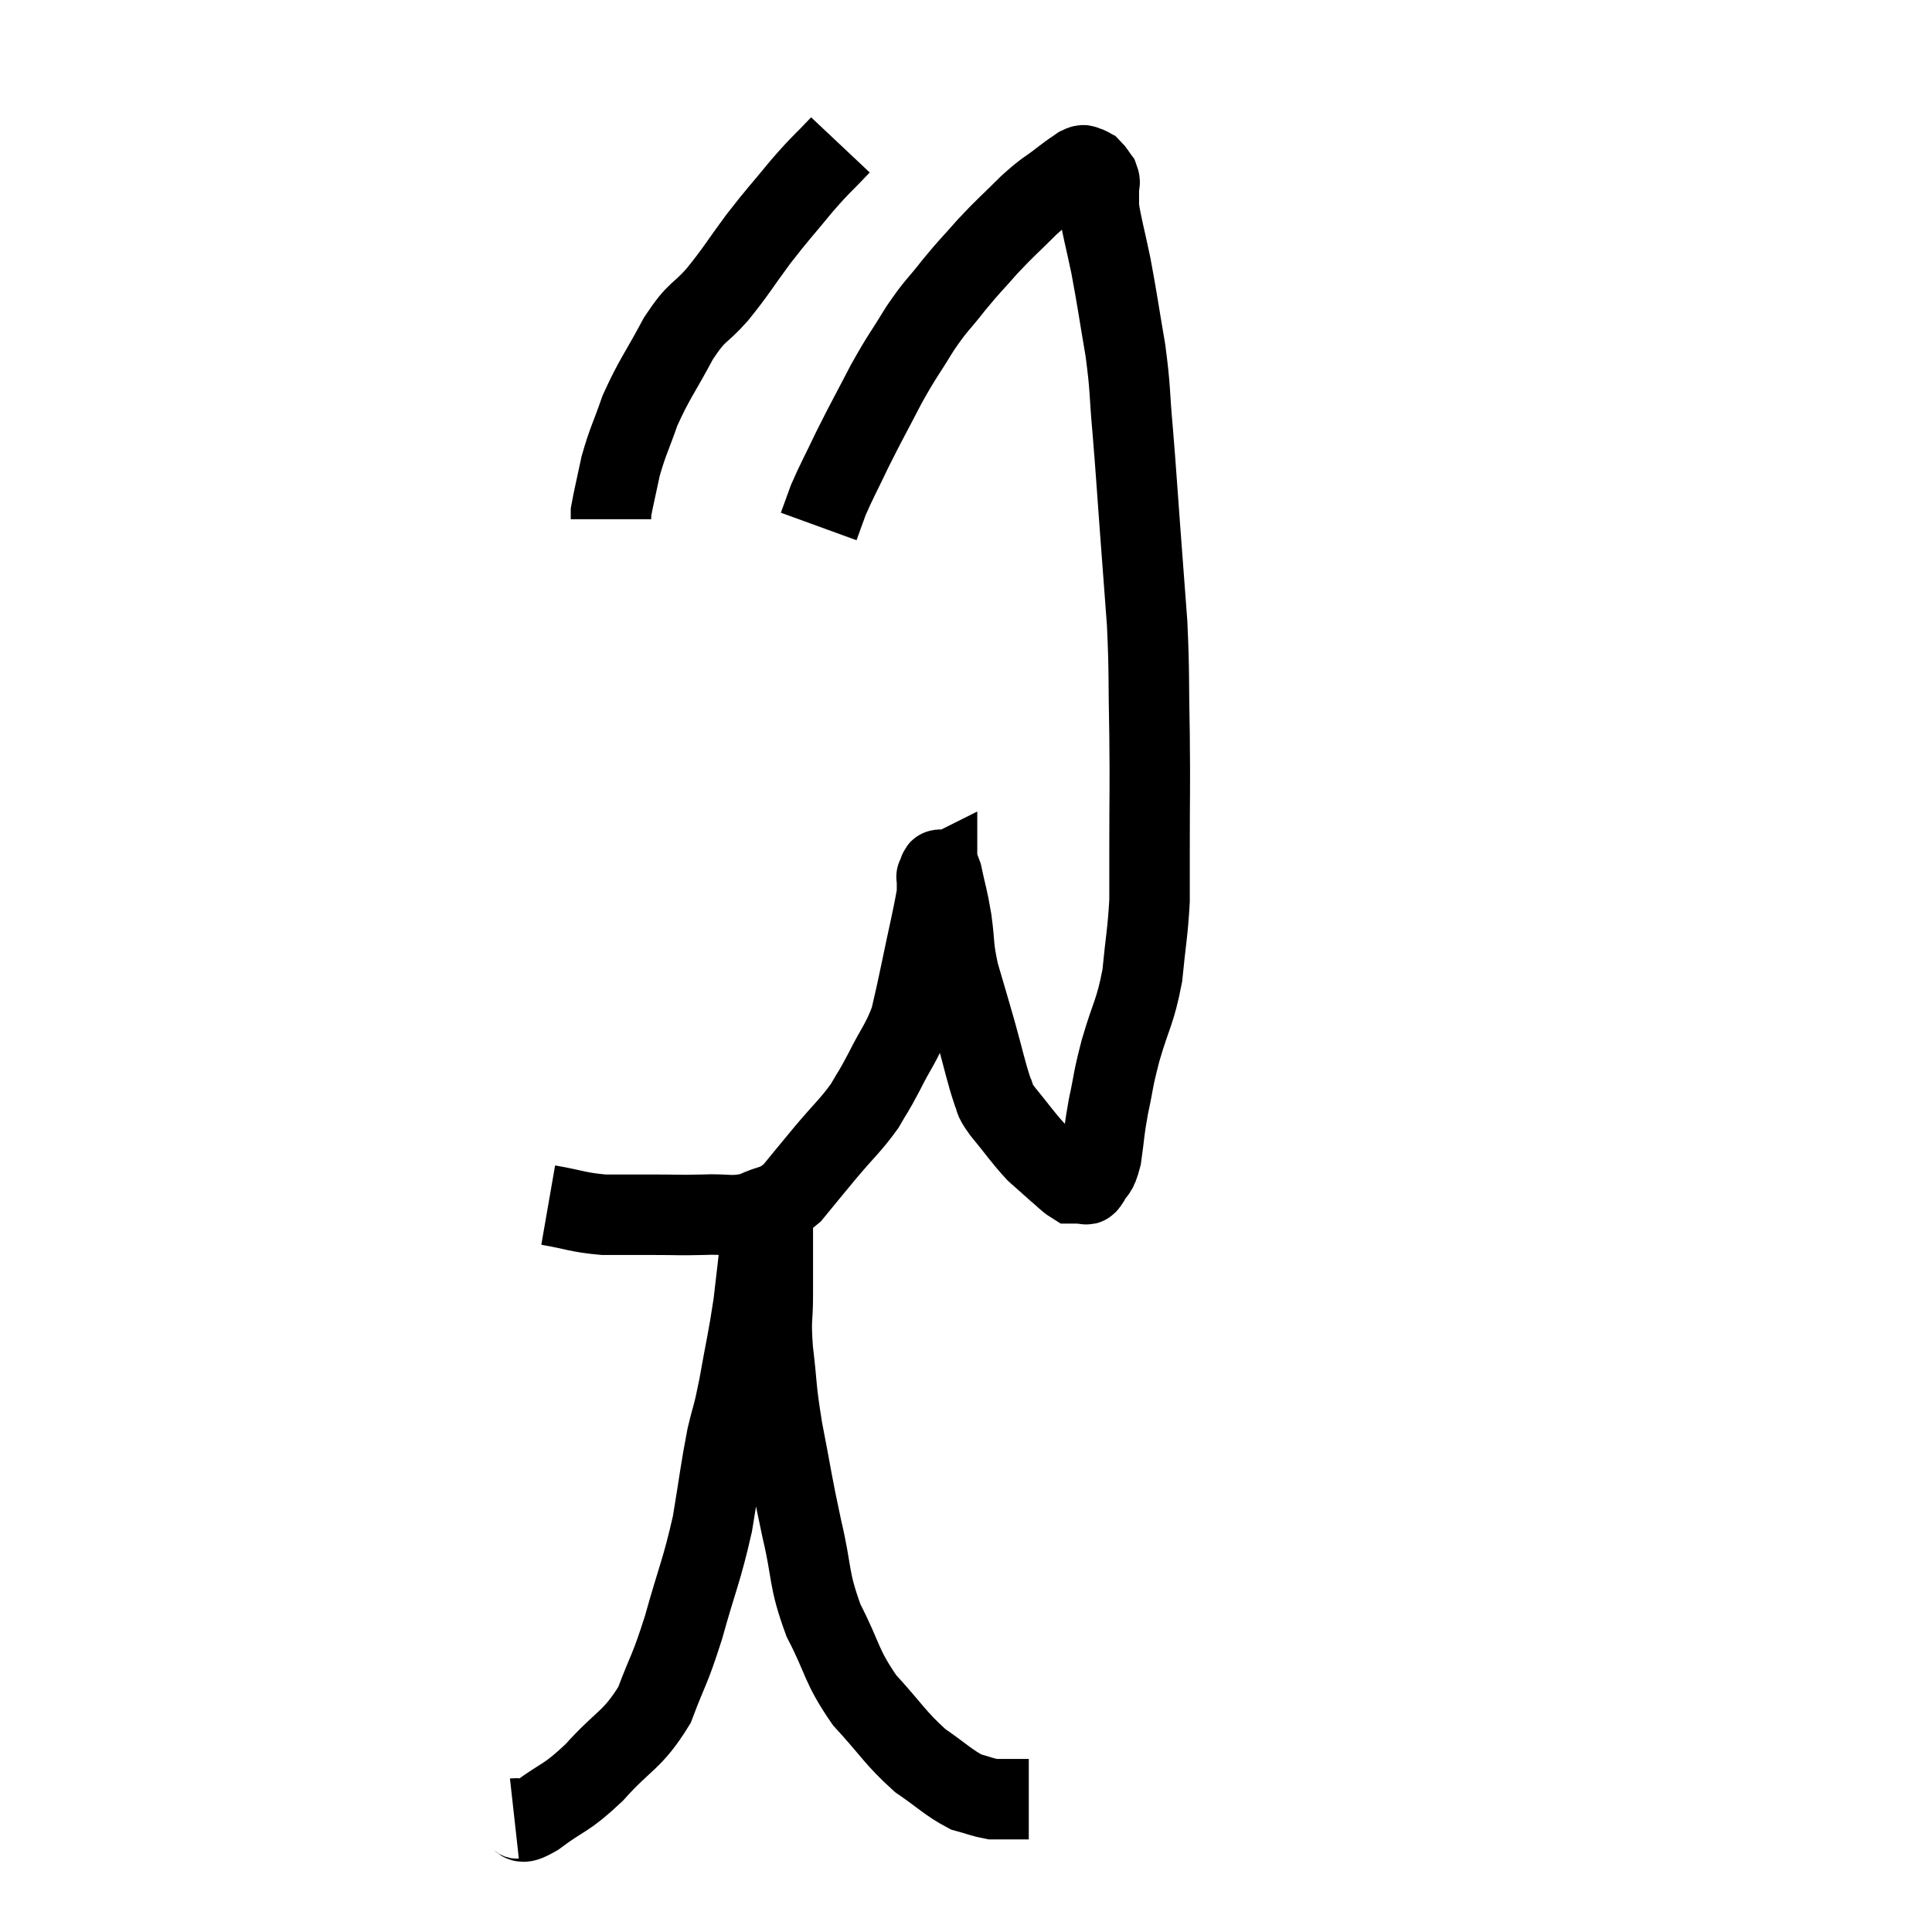 <svg width="48" height="48" viewBox="0 0 48 48" xmlns="http://www.w3.org/2000/svg"><path d="M 13.62 29.94 C 14.31 30.06, 14.34 30.12, 15 30.18 C 15.63 30.18, 15.645 30.18, 16.26 30.18 C 16.86 30.18, 16.845 30.195, 17.46 30.18 C 18.09 30.15, 18.165 30.255, 18.72 30.12 C 19.2 29.88, 19.23 30.015, 19.68 29.64 C 20.1 29.13, 20.07 29.16, 20.52 28.62 C 21 28.05, 21.12 27.975, 21.48 27.48 C 21.72 27.06, 21.675 27.18, 21.96 26.64 C 22.29 25.98, 22.395 25.92, 22.62 25.32 C 22.74 24.78, 22.695 25.02, 22.86 24.24 C 23.07 23.22, 23.175 22.815, 23.28 22.2 C 23.28 21.99, 23.28 21.885, 23.28 21.78 C 23.28 21.78, 23.25 21.795, 23.28 21.78 C 23.34 21.75, 23.31 21.45, 23.4 21.72 C 23.52 22.29, 23.535 22.245, 23.64 22.86 C 23.73 23.52, 23.67 23.49, 23.82 24.18 C 24.03 24.9, 24.03 24.885, 24.24 25.62 C 24.45 26.37, 24.495 26.625, 24.66 27.12 C 24.78 27.36, 24.63 27.225, 24.9 27.6 C 25.32 28.11, 25.395 28.245, 25.74 28.62 C 26.01 28.86, 26.145 28.98, 26.28 29.1 C 26.28 29.1, 26.19 29.025, 26.28 29.1 C 26.46 29.25, 26.52 29.325, 26.64 29.4 C 26.7 29.4, 26.685 29.4, 26.76 29.4 C 26.85 29.4, 26.865 29.415, 26.94 29.4 C 27 29.37, 26.955 29.505, 27.06 29.34 C 27.21 29.04, 27.24 29.205, 27.36 28.74 C 27.45 28.11, 27.42 28.14, 27.54 27.48 C 27.69 26.79, 27.63 26.91, 27.84 26.1 C 28.11 25.17, 28.2 25.17, 28.38 24.24 C 28.47 23.31, 28.515 23.175, 28.56 22.38 C 28.56 21.72, 28.56 22.095, 28.56 21.06 C 28.56 19.65, 28.575 19.635, 28.56 18.24 C 28.53 16.86, 28.56 16.77, 28.5 15.48 C 28.41 14.28, 28.41 14.28, 28.32 13.08 C 28.23 11.88, 28.23 11.775, 28.14 10.68 C 28.05 9.69, 28.095 9.72, 27.96 8.7 C 27.78 7.65, 27.765 7.485, 27.6 6.6 C 27.45 5.88, 27.375 5.64, 27.3 5.16 C 27.3 4.92, 27.3 4.86, 27.3 4.68 C 27.3 4.56, 27.345 4.56, 27.3 4.44 C 27.21 4.32, 27.195 4.275, 27.12 4.2 C 27.06 4.17, 27.075 4.155, 27 4.14 C 26.91 4.14, 26.97 4.065, 26.82 4.14 C 26.61 4.29, 26.715 4.2, 26.4 4.44 C 25.98 4.77, 26.025 4.68, 25.56 5.1 C 25.05 5.61, 25.005 5.625, 24.54 6.12 C 24.12 6.6, 24.12 6.57, 23.7 7.08 C 23.28 7.62, 23.28 7.545, 22.86 8.16 C 22.44 8.85, 22.44 8.79, 22.02 9.54 C 21.6 10.35, 21.54 10.44, 21.18 11.16 C 20.88 11.79, 20.79 11.94, 20.58 12.42 C 20.46 12.75, 20.4 12.915, 20.34 13.08 L 20.34 13.08" fill="none" stroke="black" stroke-width="2"></path><path d="M 20.88 3.6 C 20.4 4.11, 20.43 4.035, 19.92 4.62 C 19.38 5.28, 19.365 5.265, 18.84 5.94 C 18.33 6.63, 18.315 6.705, 17.82 7.32 C 17.34 7.86, 17.34 7.68, 16.86 8.4 C 16.38 9.3, 16.26 9.405, 15.9 10.2 C 15.66 10.89, 15.6 10.95, 15.42 11.58 C 15.3 12.15, 15.24 12.39, 15.18 12.72 L 15.18 12.9" fill="none" stroke="black" stroke-width="2"></path><path d="M 12.78 45.18 C 13.05 45.15, 12.825 45.405, 13.32 45.12 C 14.04 44.58, 14.025 44.73, 14.76 44.04 C 15.51 43.2, 15.705 43.26, 16.26 42.36 C 16.62 41.4, 16.62 41.565, 16.98 40.44 C 17.34 39.15, 17.43 39.045, 17.7 37.86 C 17.88 36.78, 17.895 36.555, 18.06 35.7 C 18.21 35.07, 18.195 35.265, 18.36 34.44 C 18.54 33.42, 18.585 33.3, 18.72 32.4 C 18.81 31.62, 18.84 31.38, 18.9 30.84 C 18.93 30.54, 18.915 30.42, 18.96 30.24 C 19.02 30.18, 19.05 30.15, 19.08 30.12 C 19.08 30.12, 19.08 30.12, 19.08 30.12 C 19.08 30.12, 19.05 30.075, 19.08 30.12 C 19.14 30.21, 19.17 29.79, 19.2 30.3 C 19.2 31.23, 19.2 31.35, 19.2 32.16 C 19.2 32.85, 19.14 32.7, 19.2 33.54 C 19.32 34.53, 19.26 34.41, 19.44 35.52 C 19.68 36.75, 19.665 36.795, 19.92 37.98 C 20.19 39.12, 20.07 39.195, 20.46 40.26 C 20.97 41.25, 20.88 41.37, 21.48 42.24 C 22.17 42.99, 22.23 43.17, 22.86 43.74 C 23.43 44.13, 23.55 44.28, 24 44.52 C 24.33 44.61, 24.42 44.655, 24.66 44.7 C 24.81 44.7, 24.885 44.7, 24.96 44.7 C 24.96 44.7, 24.81 44.7, 24.96 44.7 L 25.56 44.7" fill="none" stroke="black" stroke-width="2"></path></svg>